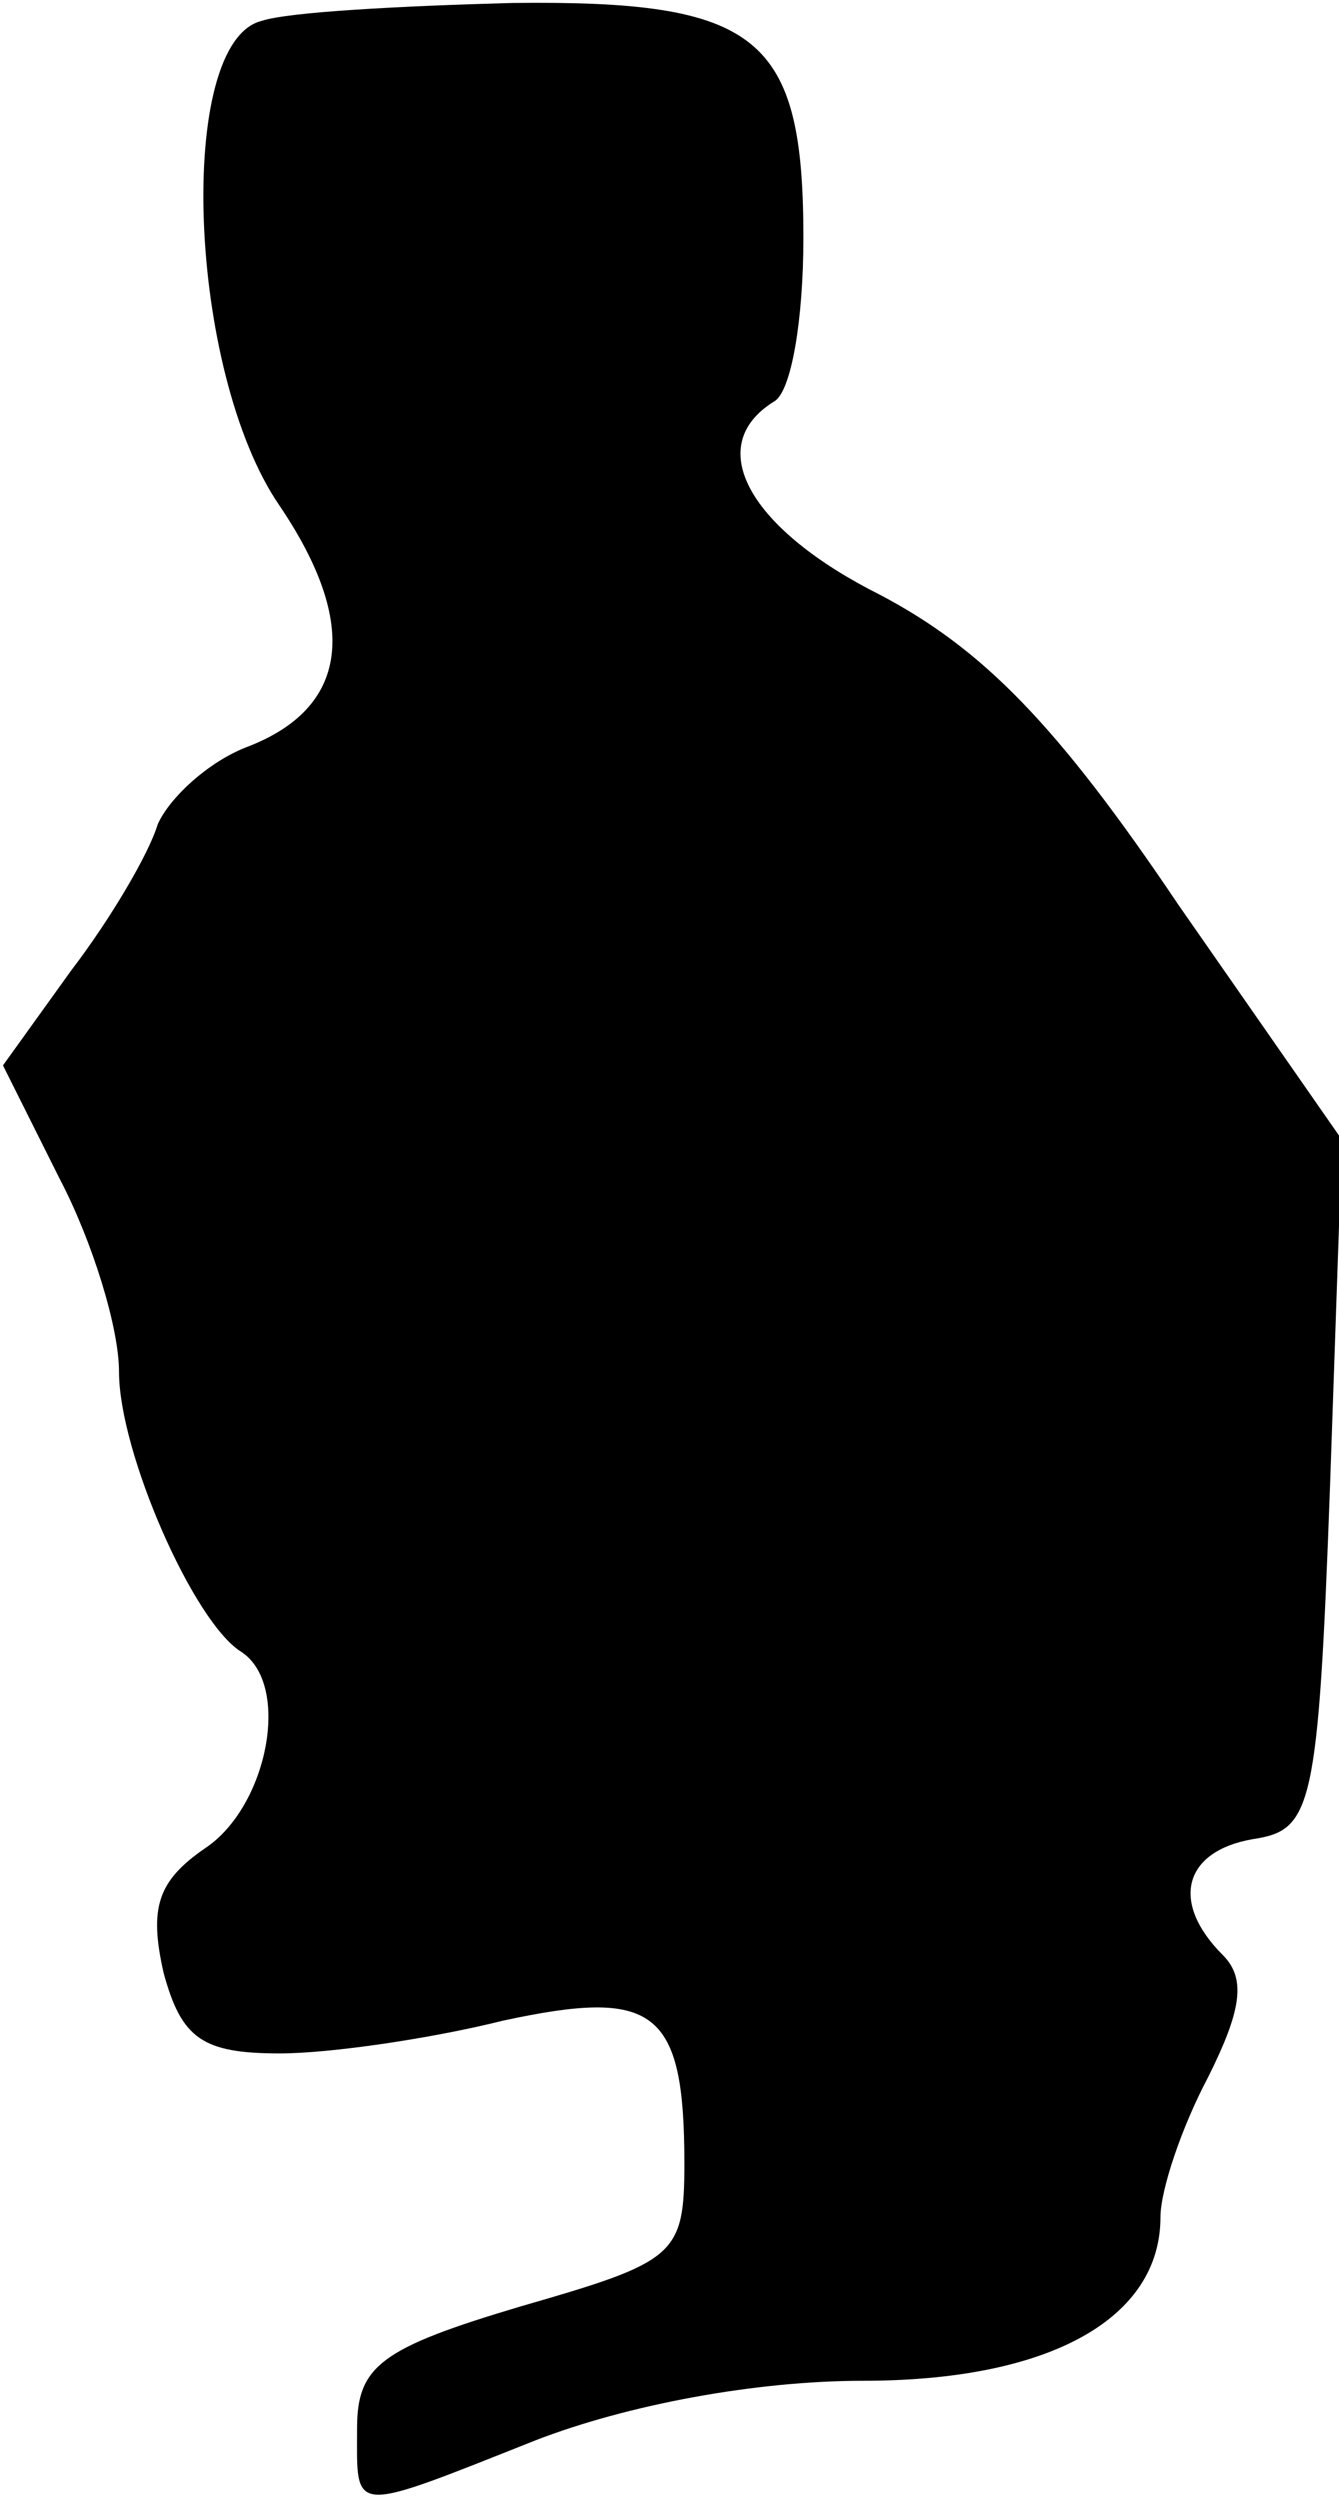 <?xml version="1.0" standalone="no"?>
<!DOCTYPE svg PUBLIC "-//W3C//DTD SVG 20010904//EN"
 "http://www.w3.org/TR/2001/REC-SVG-20010904/DTD/svg10.dtd">
<svg version="1.0" xmlns="http://www.w3.org/2000/svg"
 width="45pt" height="84pt" viewBox="0 0 45 84"
 preserveAspectRatio="xMidYMid meet">
<g transform="translate(0,84) scale(0.1,-0.1)"
fill="#000000" stroke="none">
<path fill="#000000" stroke="none" d="M88 833 c-29 -7 -25 -118 6 -163 27
-40 23 -68 -11 -81 -13 -5 -26 -17 -30 -26 -3 -10 -16 -32 -29 -49 l-23 -32
19 -38 c11 -21 20 -50 20 -65 0 -27 25 -84 41 -94 17 -11 9 -52 -12 -66 -16
-11 -19 -20 -14 -42 6 -22 13 -27 39 -27 17 0 51 5 75 11 51 11 61 4 61 -48 0
-31 -3 -33 -55 -48 -47 -14 -55 -20 -55 -41 0 -29 -3 -29 60 -4 31 12 74 20
110 20 63 0 100 21 100 55 0 9 7 30 16 47 11 22 13 33 5 41 -18 18 -13 35 10
39 20 3 22 10 26 119 l4 116 -55 79 c-41 61 -66 86 -100 104 -44 22 -60 50
-36 65 6 3 10 28 10 55 0 68 -15 80 -98 79 -37 -1 -75 -3 -84 -6z"/>
</g>
</svg>
